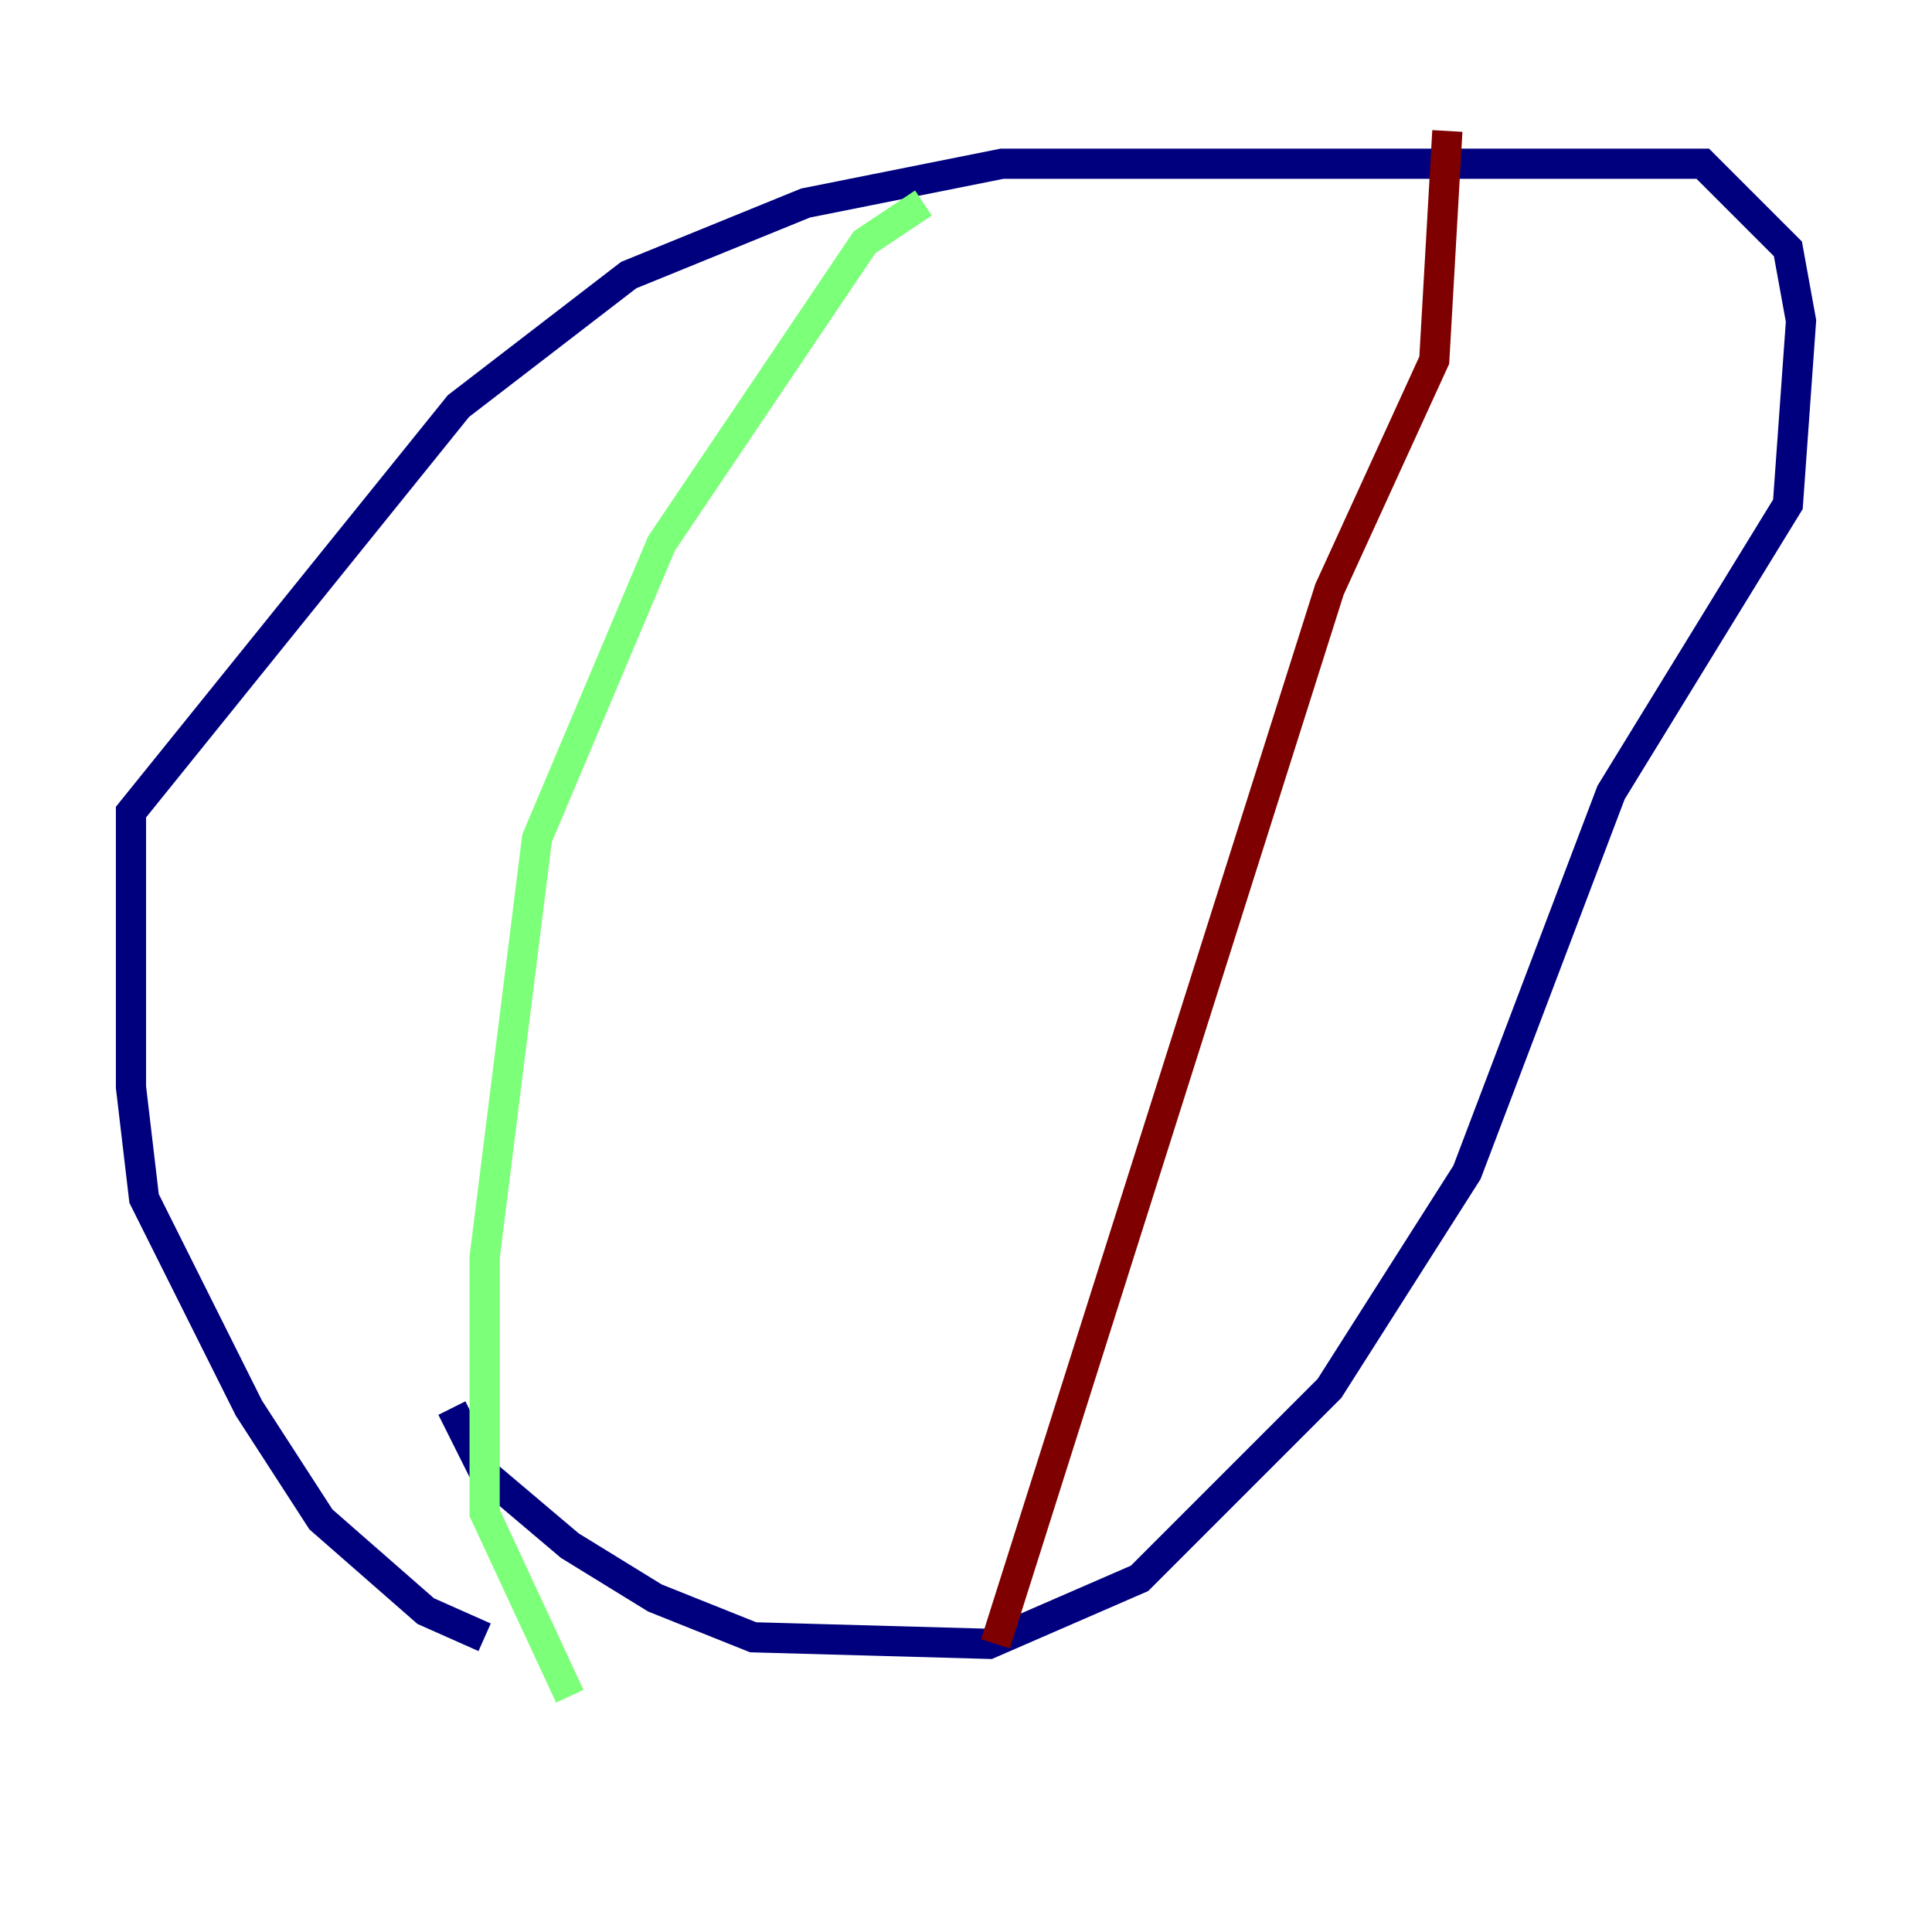 <?xml version="1.0" encoding="utf-8" ?>
<svg baseProfile="tiny" height="128" version="1.2" viewBox="0,0,128,128" width="128" xmlns="http://www.w3.org/2000/svg" xmlns:ev="http://www.w3.org/2001/xml-events" xmlns:xlink="http://www.w3.org/1999/xlink"><defs /><polyline fill="none" points="32.108,108.475 28.203,106.739 21.261,100.664 16.488,93.288 9.546,79.403 8.678,72.027 8.678,53.803 30.373,26.902 41.654,18.224 53.37,13.451 66.386,10.848 112.814,10.848 118.454,16.488 119.322,21.261 118.454,33.41 106.739,52.502 97.193,77.668 88.081,91.986 75.498,104.57 65.519,108.909 49.898,108.475 43.39,105.871 37.749,102.4 32.108,97.627 29.939,93.288" stroke="#00007f" stroke-width="2" /><polyline fill="none" points="61.18,13.451 57.275,16.054 43.824,36.014 35.58,55.539 32.108,83.308 32.108,100.231 37.749,112.38" stroke="#7cff79" stroke-width="2" /><polyline fill="none" points="95.891,8.678 95.024,23.864 88.081,39.051 65.953,108.909" stroke="#7f0000" stroke-width="2" /></svg>